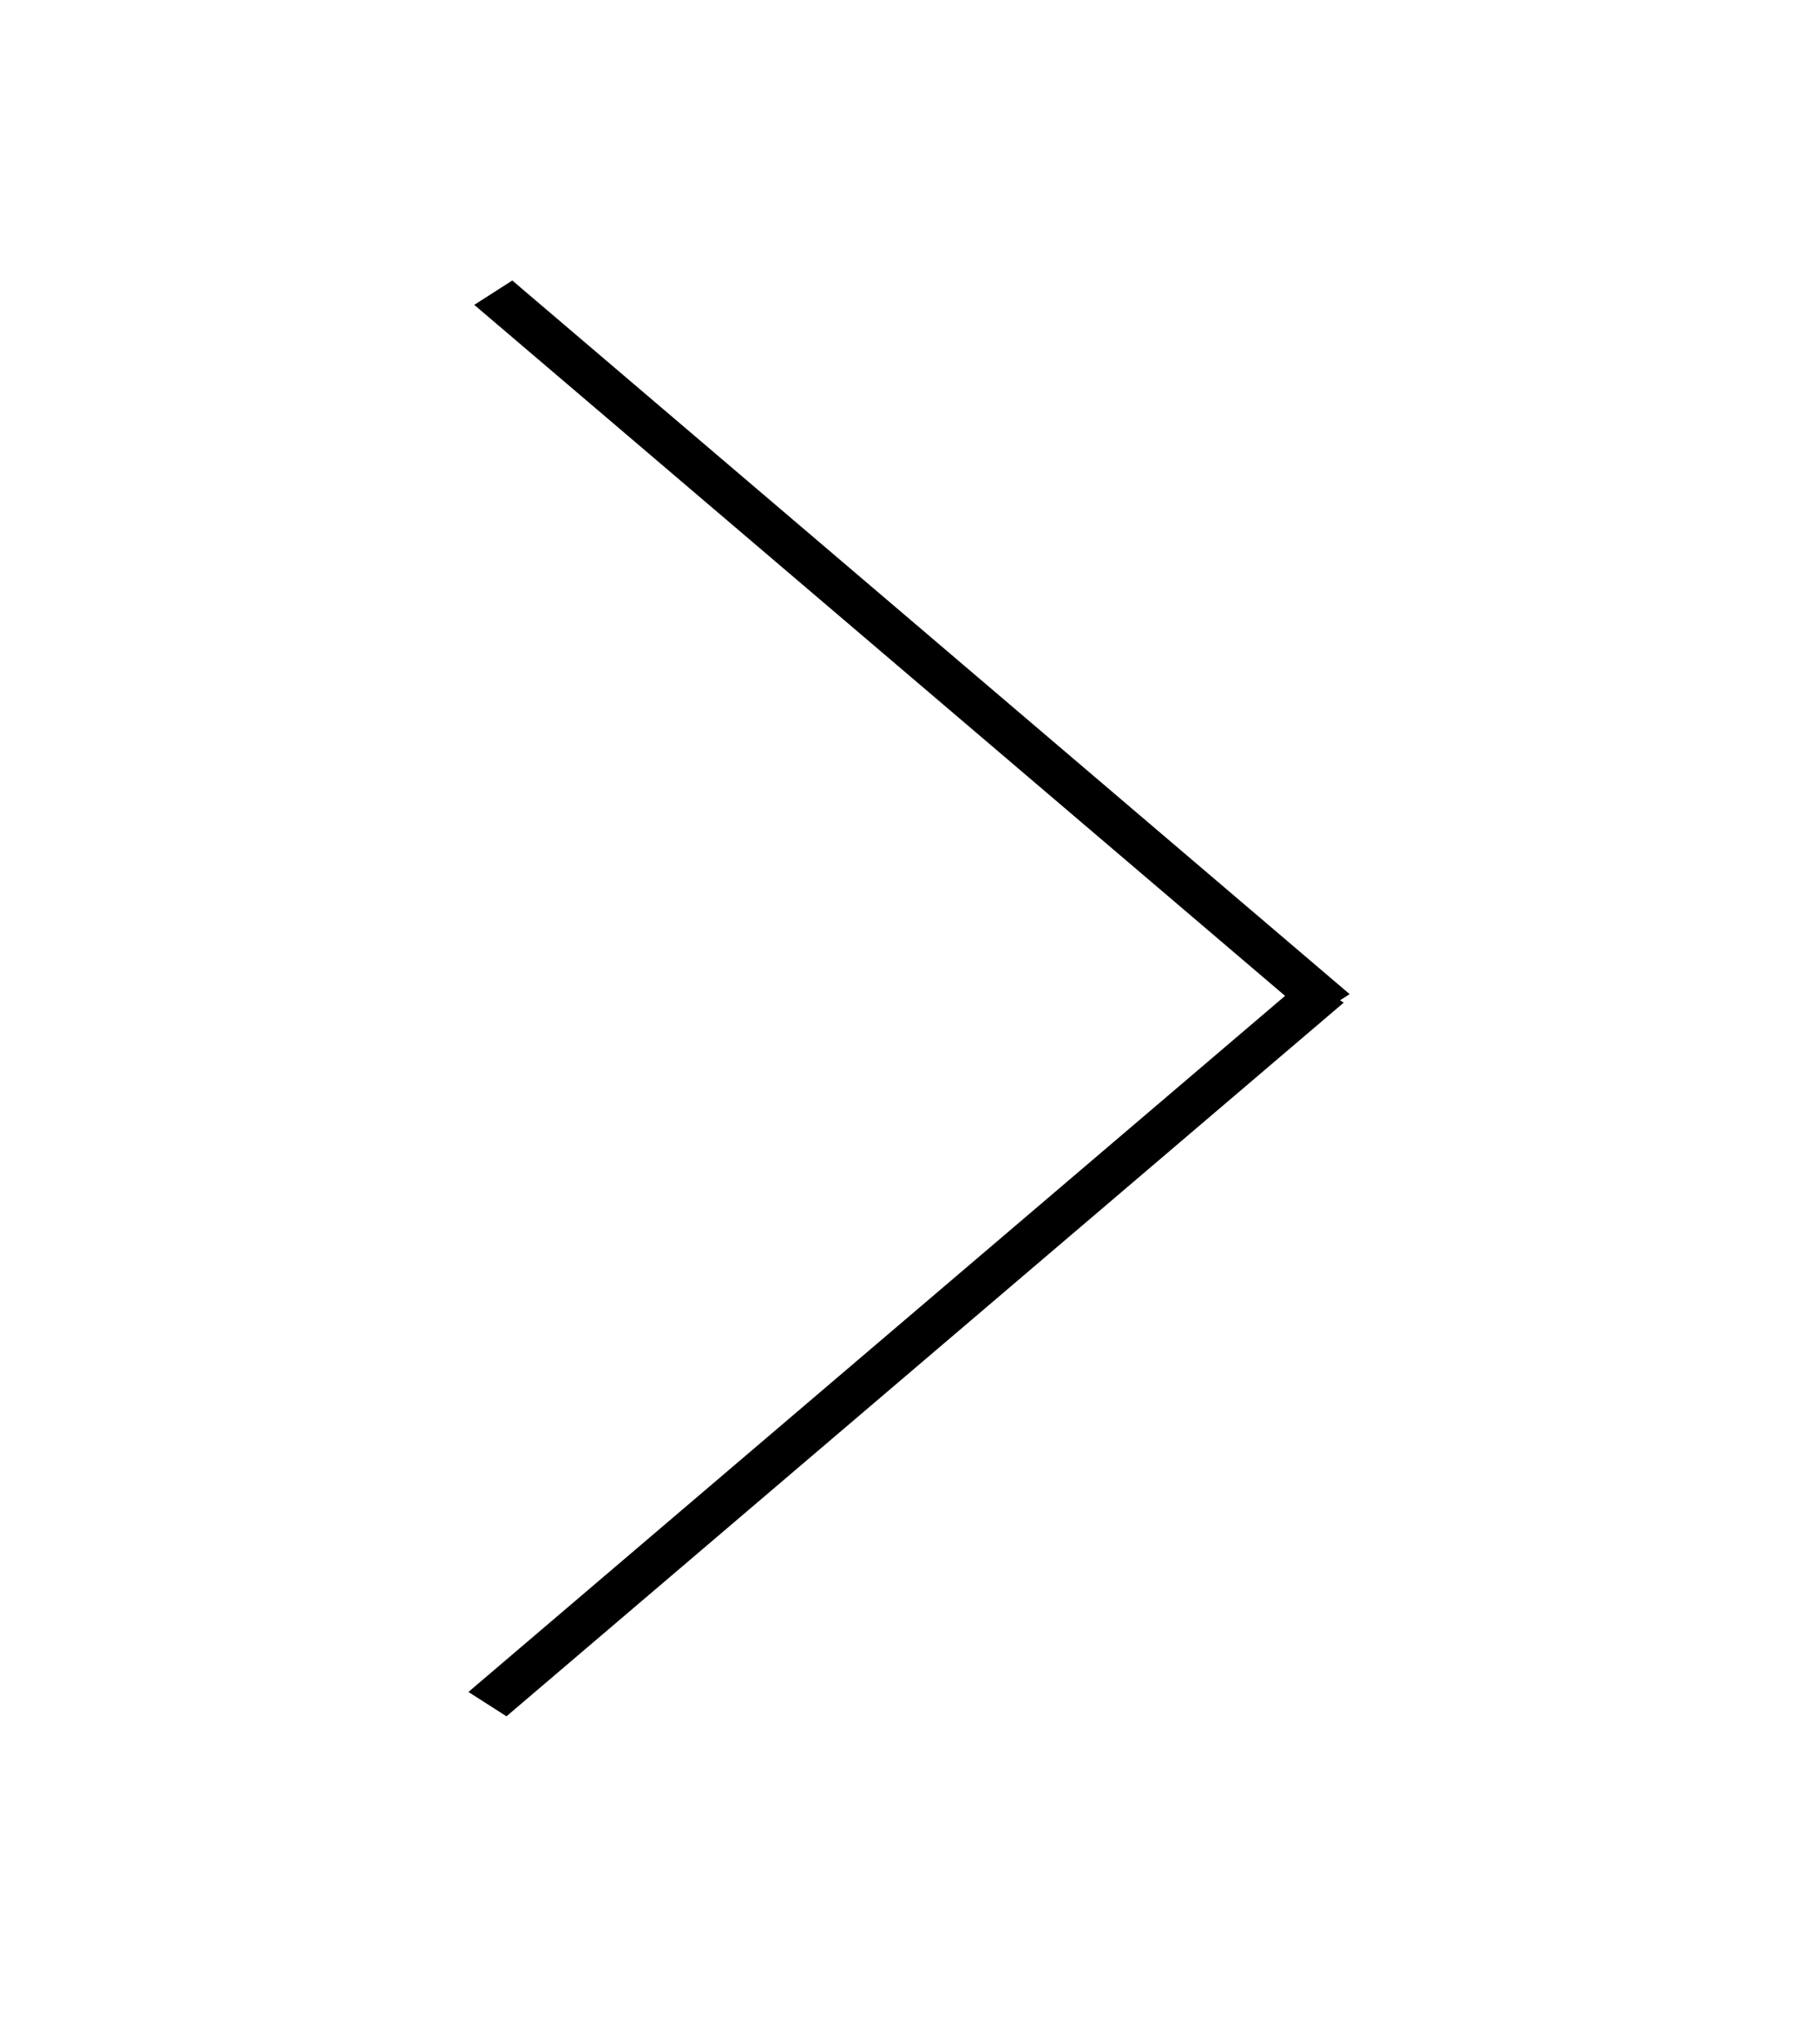 <svg width="161" height="181" viewBox="0 0 161 181" fill="none" xmlns="http://www.w3.org/2000/svg">
<path fill-rule="evenodd" clip-rule="evenodd" d="M113.804 88.2L42 27L45.369 24.843L119.523 88.046L118.674 88.59L119 88.799L44.852 152.006L41.483 149.85L113.804 88.2Z" fill="black"/>
</svg>
